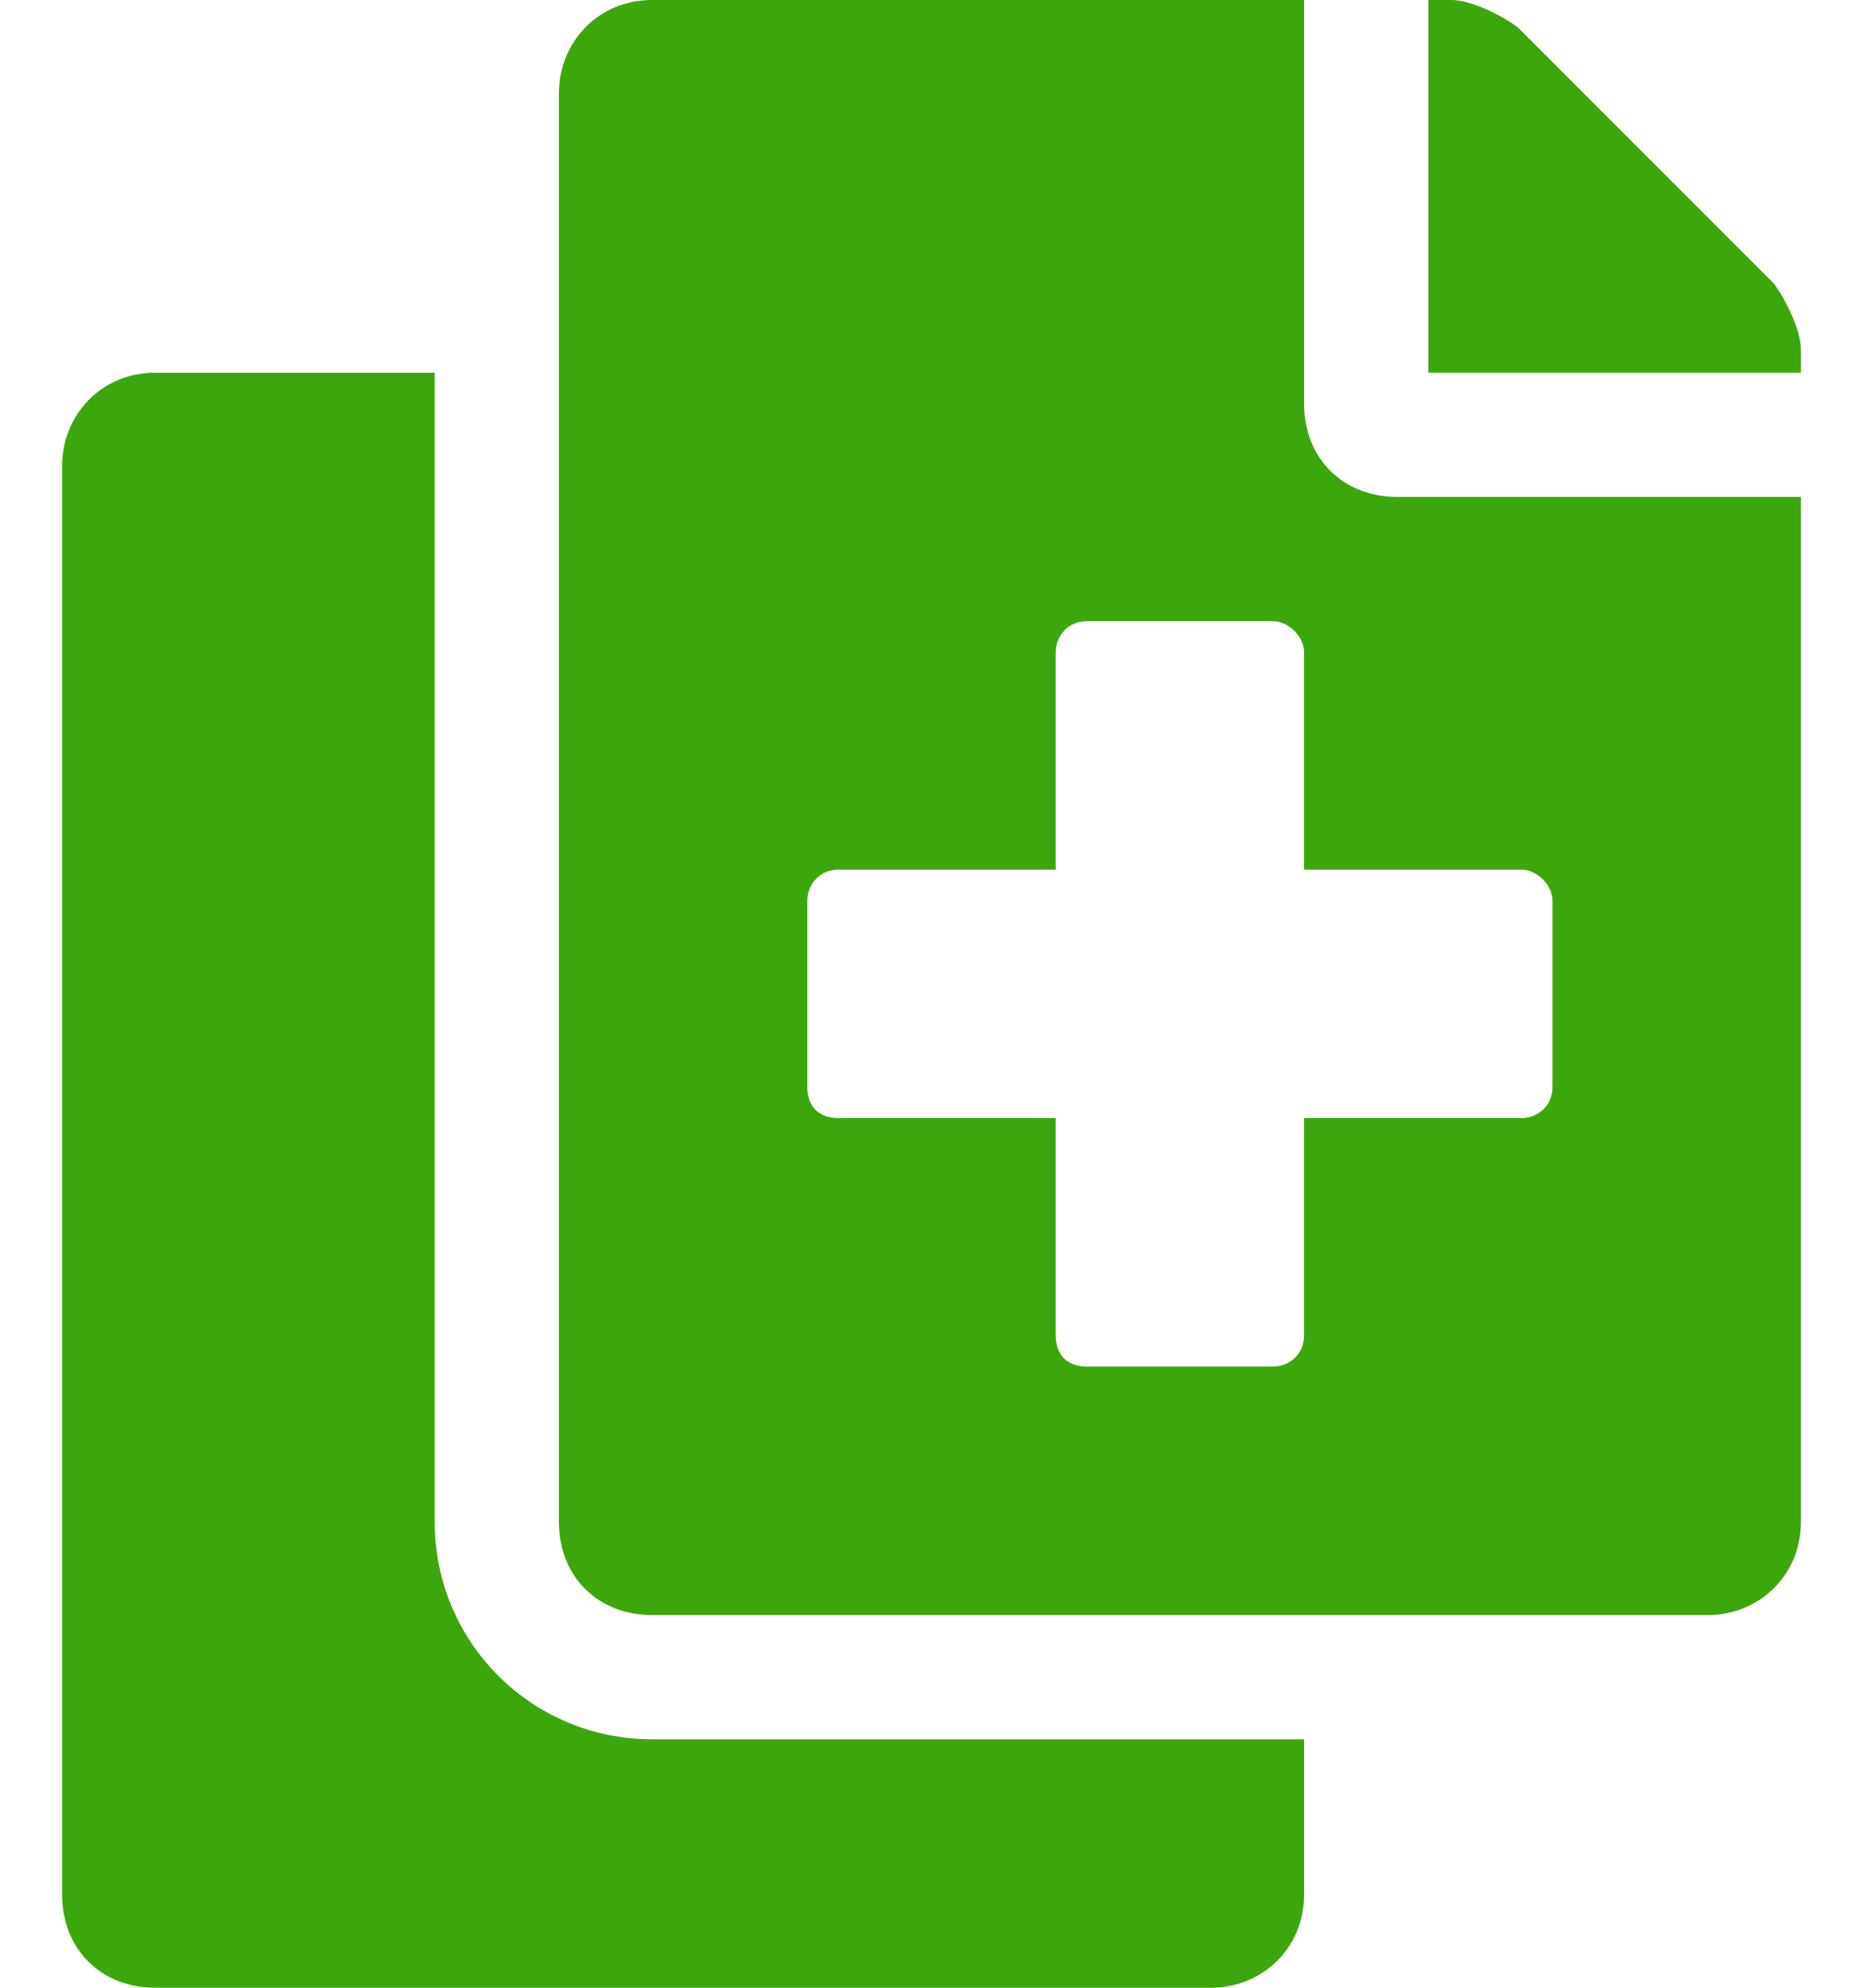 <svg width="15" height="16" viewBox="0 0 15 16" fill="none" xmlns="http://www.w3.org/2000/svg">
<path d="M3.5 12.25V3H1.25C0.812 3 0.5 3.344 0.5 3.75V15.25C0.5 15.688 0.812 16 1.25 16H9.75C10.156 16 10.5 15.688 10.5 15.25V14H5.25C4.281 14 3.5 13.219 3.5 12.25ZM10.5 3.25V0H5.25C4.812 0 4.5 0.344 4.5 0.75V12.25C4.5 12.688 4.812 13 5.25 13H13.75C14.156 13 14.5 12.688 14.5 12.25V4H11.25C10.812 4 10.5 3.688 10.5 3.25ZM12.5 7.25V8.75C12.5 8.906 12.375 9 12.25 9H10.5V10.75C10.5 10.906 10.375 11 10.25 11H8.75C8.594 11 8.5 10.906 8.5 10.75V9H6.75C6.594 9 6.5 8.906 6.5 8.75V7.25C6.5 7.125 6.594 7 6.75 7H8.5V5.25C8.5 5.125 8.594 5 8.75 5H10.25C10.375 5 10.5 5.125 10.5 5.25V7H12.25C12.375 7 12.5 7.125 12.5 7.25ZM14.281 2.281L12.219 0.219C12.094 0.125 11.844 0 11.688 0H11.5V3H14.5V2.812C14.5 2.656 14.375 2.406 14.281 2.281Z" fill="#3CA70D"/>
</svg>
